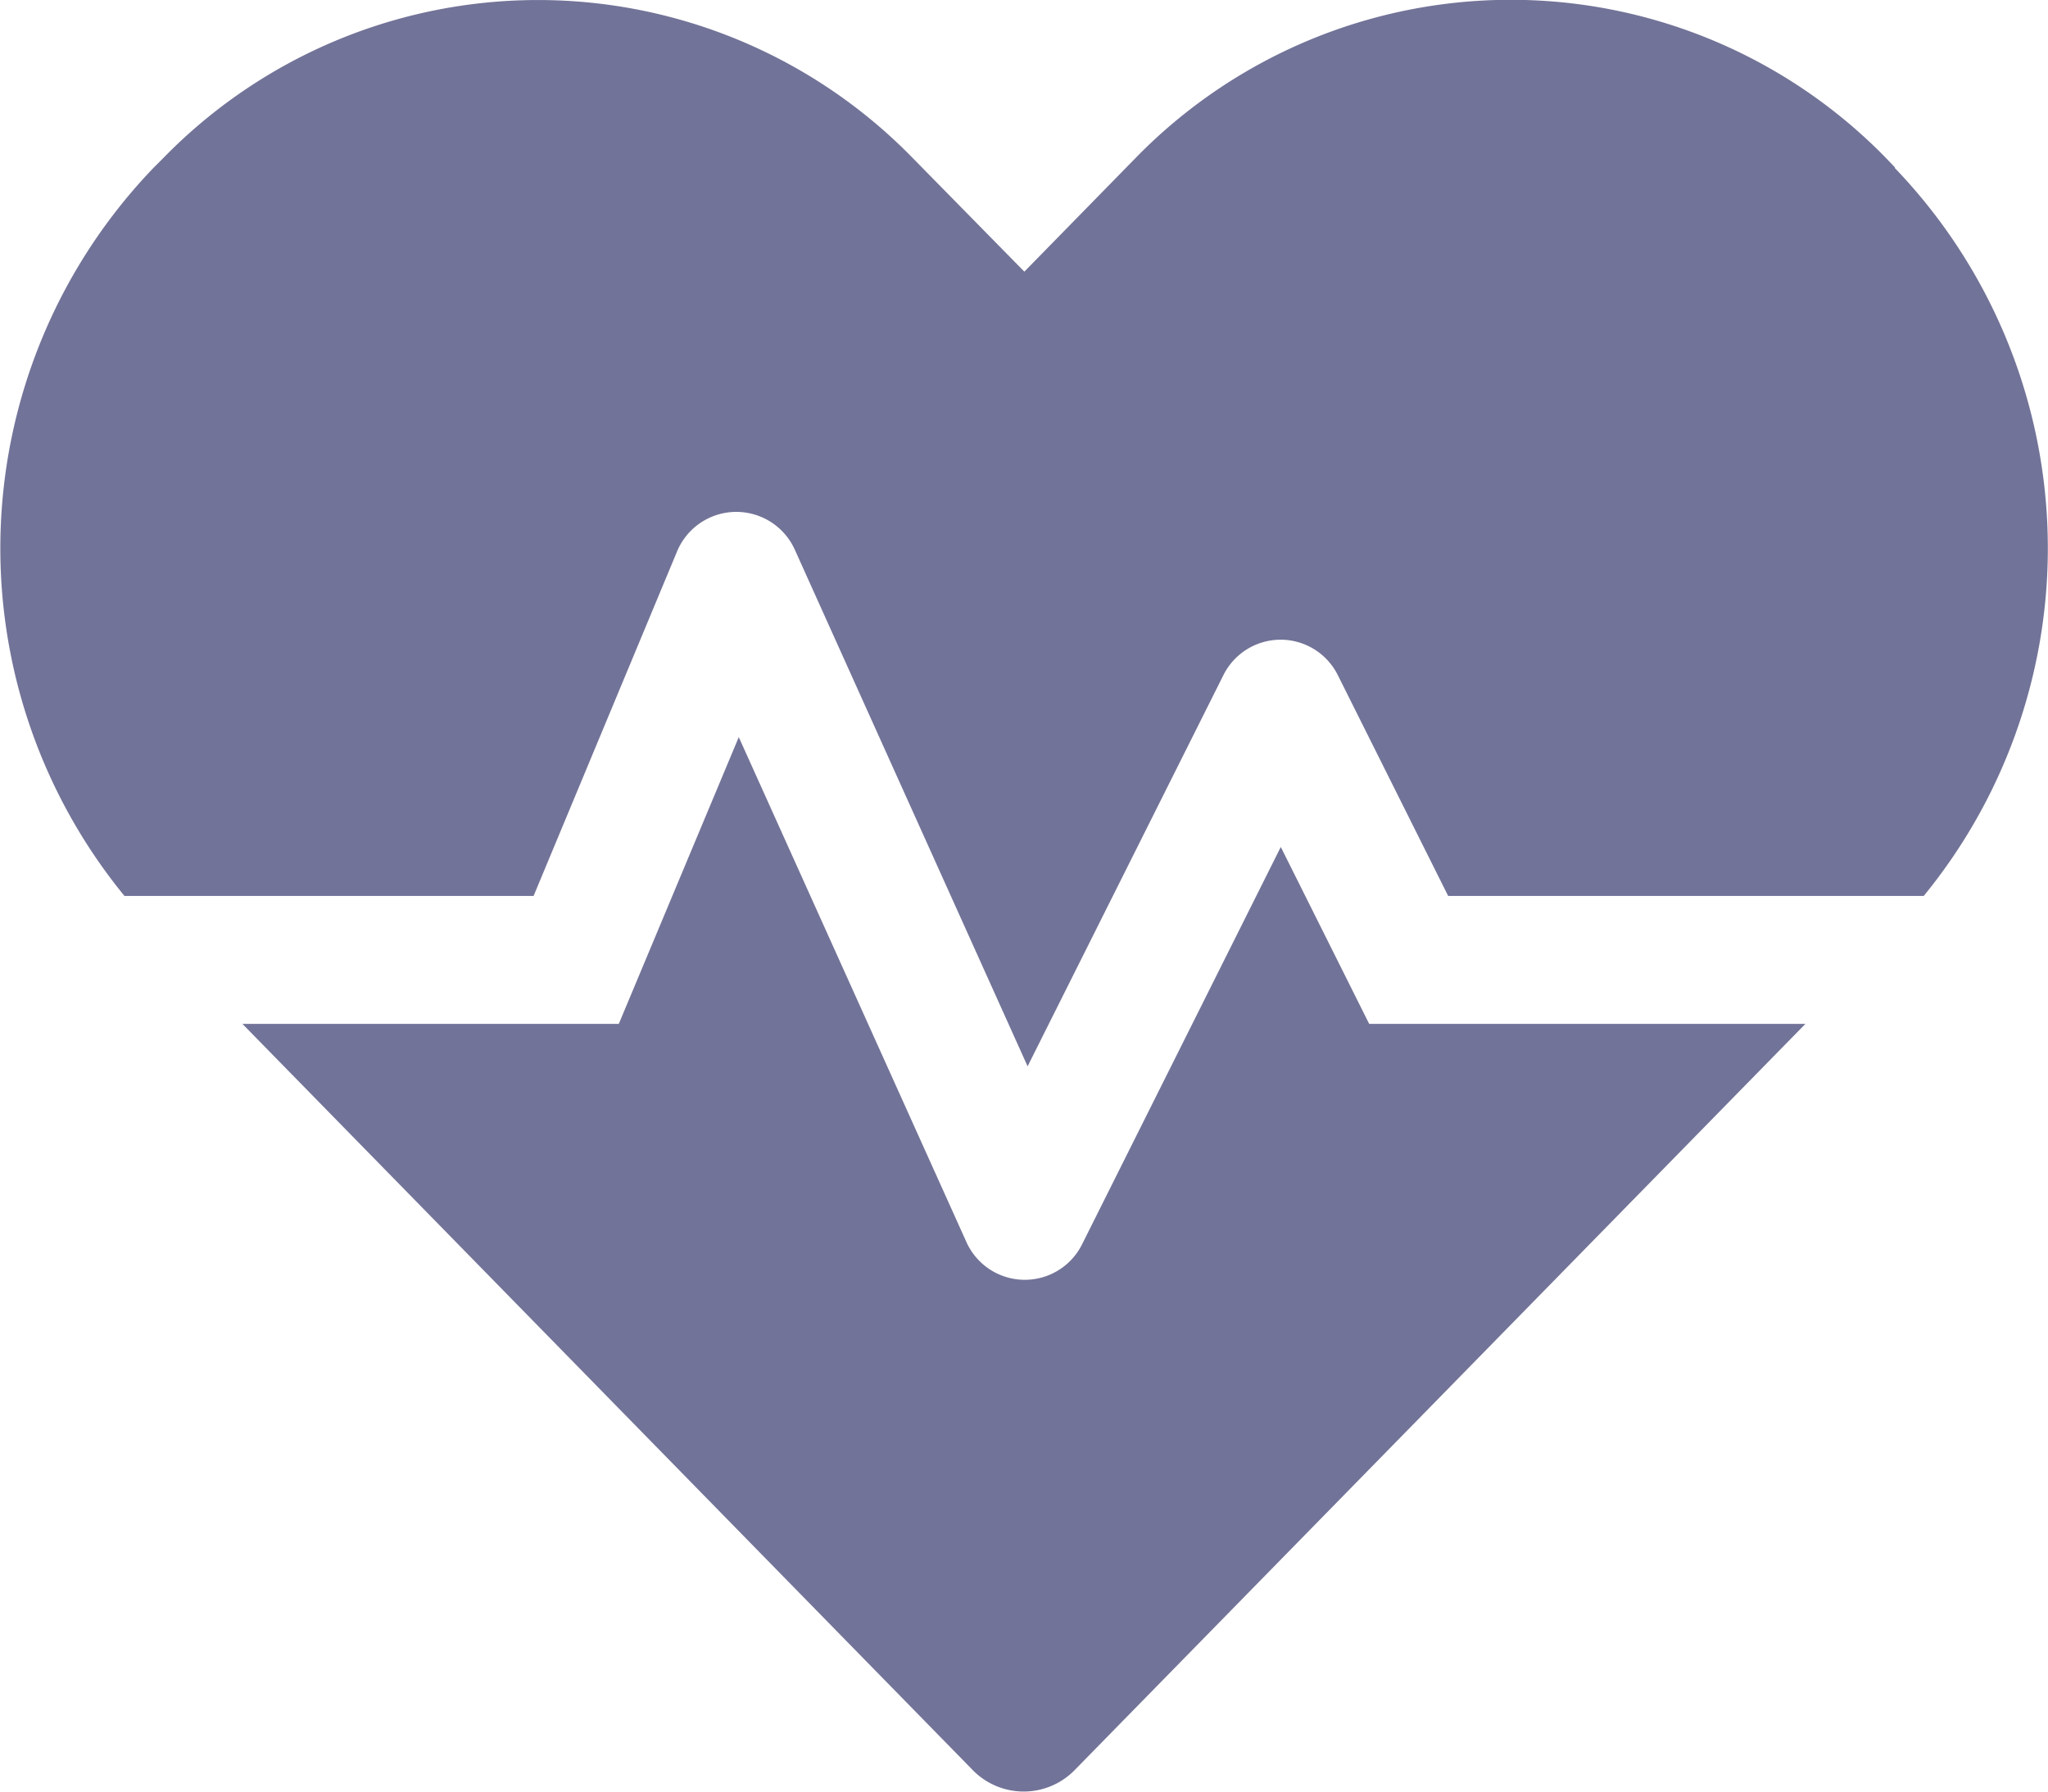<svg xmlns="http://www.w3.org/2000/svg" width="23.336" height="20.419" viewBox="0 0 23.336 20.419">
  <path id="Icon_awesome-heartbeat" data-name="Icon awesome-heartbeat" d="M14.593,11.9l-2.265,4.53a.729.729,0,0,1-1.317-.027L8.417,10.648,7.05,13.916H2.761l8.317,8.5a.812.812,0,0,0,1.171,0l8.322-8.5H15.6Zm7-7.743-.109-.114a5.97,5.97,0,0,0-8.541,0l-1.272,1.3L10.4,4.049a5.962,5.962,0,0,0-8.541,0l-.109.109a6.258,6.258,0,0,0-.333,8.3H6.079L7.715,8.529a.731.731,0,0,1,1.34-.018L11.708,14.4l2.233-4.462a.728.728,0,0,1,1.3,0L16.5,12.458h5.419a6.258,6.258,0,0,0-.333-8.3Z" transform="translate(0.001 -2.247)" fill="#727398"/>
</svg>
